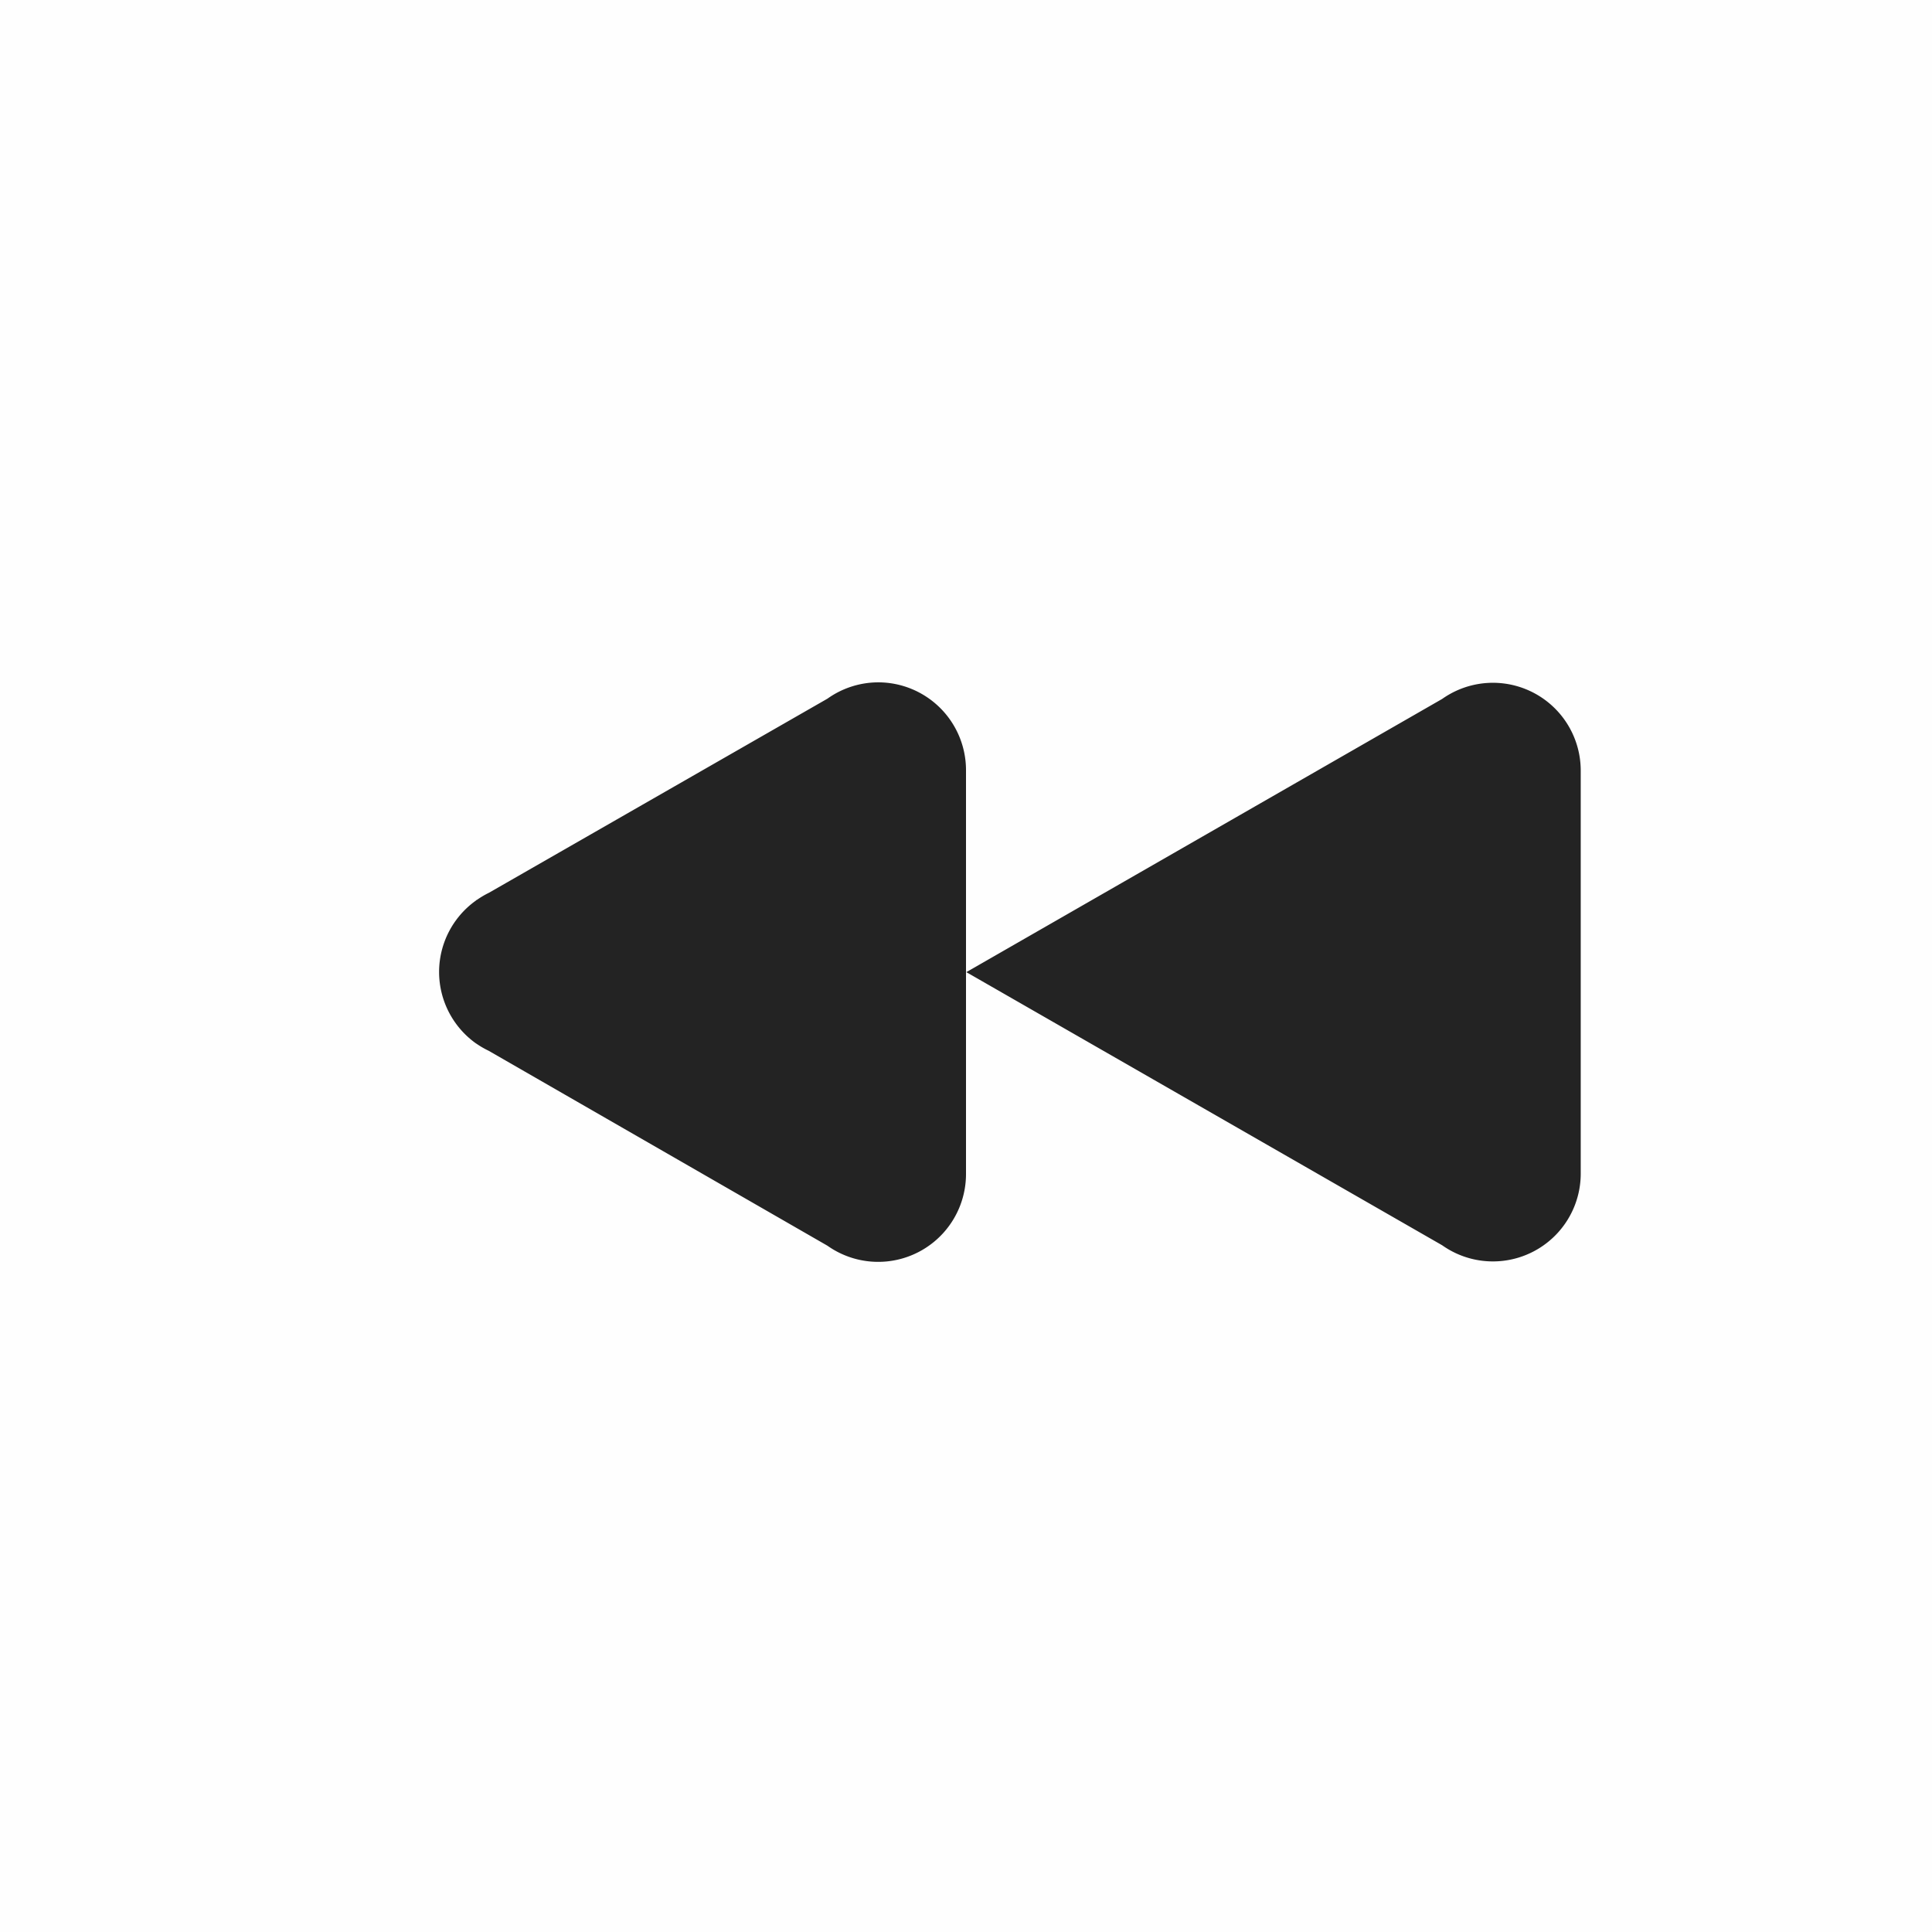 <?xml version="1.0" encoding="UTF-8" standalone="no"?>
<svg
   viewBox="0 0 22 22"
   version="1.1"
   id="svg6"
   sodipodi:docname="media-seek-backward.svg"
   width="22"
   height="22"
   inkscape:version="1.2 (dc2aedaf03, 2022-05-15)"
   xmlns:inkscape="http://www.inkscape.org/namespaces/inkscape"
   xmlns:sodipodi="http://sodipodi.sourceforge.net/DTD/sodipodi-0.dtd"
   xmlns="http://www.w3.org/2000/svg"
   xmlns:svg="http://www.w3.org/2000/svg">
  <defs
     id="defs10" />
  <sodipodi:namedview
     id="namedview8"
     pagecolor="#ffffff"
     bordercolor="#000000"
     borderopacity="0.25"
     inkscape:showpageshadow="2"
     inkscape:pageopacity="0.0"
     inkscape:pagecheckerboard="0"
     inkscape:deskcolor="#d1d1d1"
     showgrid="false"
     inkscape:zoom="36.363636"
     inkscape:cx="11.01375"
     inkscape:cy="11"
     inkscape:window-width="1920"
     inkscape:window-height="1016"
     inkscape:window-x="0"
     inkscape:window-y="0"
     inkscape:window-maximized="1"
     inkscape:current-layer="svg6" />
  <path
     color="#bebebe"
     d="M 22,0 H 0 v 22 h 22 z"
     fill="#808080"
     fill-opacity="0.01"
     id="path2"
     style="stroke-width:1.375" />
  <path
     d="M 10,7.77 A 1,1 0 0 0 9.422,7.956 l -3.854,2.21 a 1,1 0 0 0 -0.134,0.079 l -0.012,0.006 v 0.002 A 1,1 0 0 0 5,11.067 1,1 0 0 0 5.422,11.883 l 0.004,0.002 a 1,1 0 0 0 0.138,0.08 l 3.858,2.22 A 1,1 0 0 0 11,13.37 v -2.3 h 0.004 l 5.418,3.11 A 1,1 0 0 0 18,13.366 V 8.774 A 1,1 0 0 0 16.422,7.959 L 11.004,11.07 H 11 v -2.3 a 1,1 0 0 0 -1,-1 z"
     fill="#232323"
     id="path4" />
</svg>
